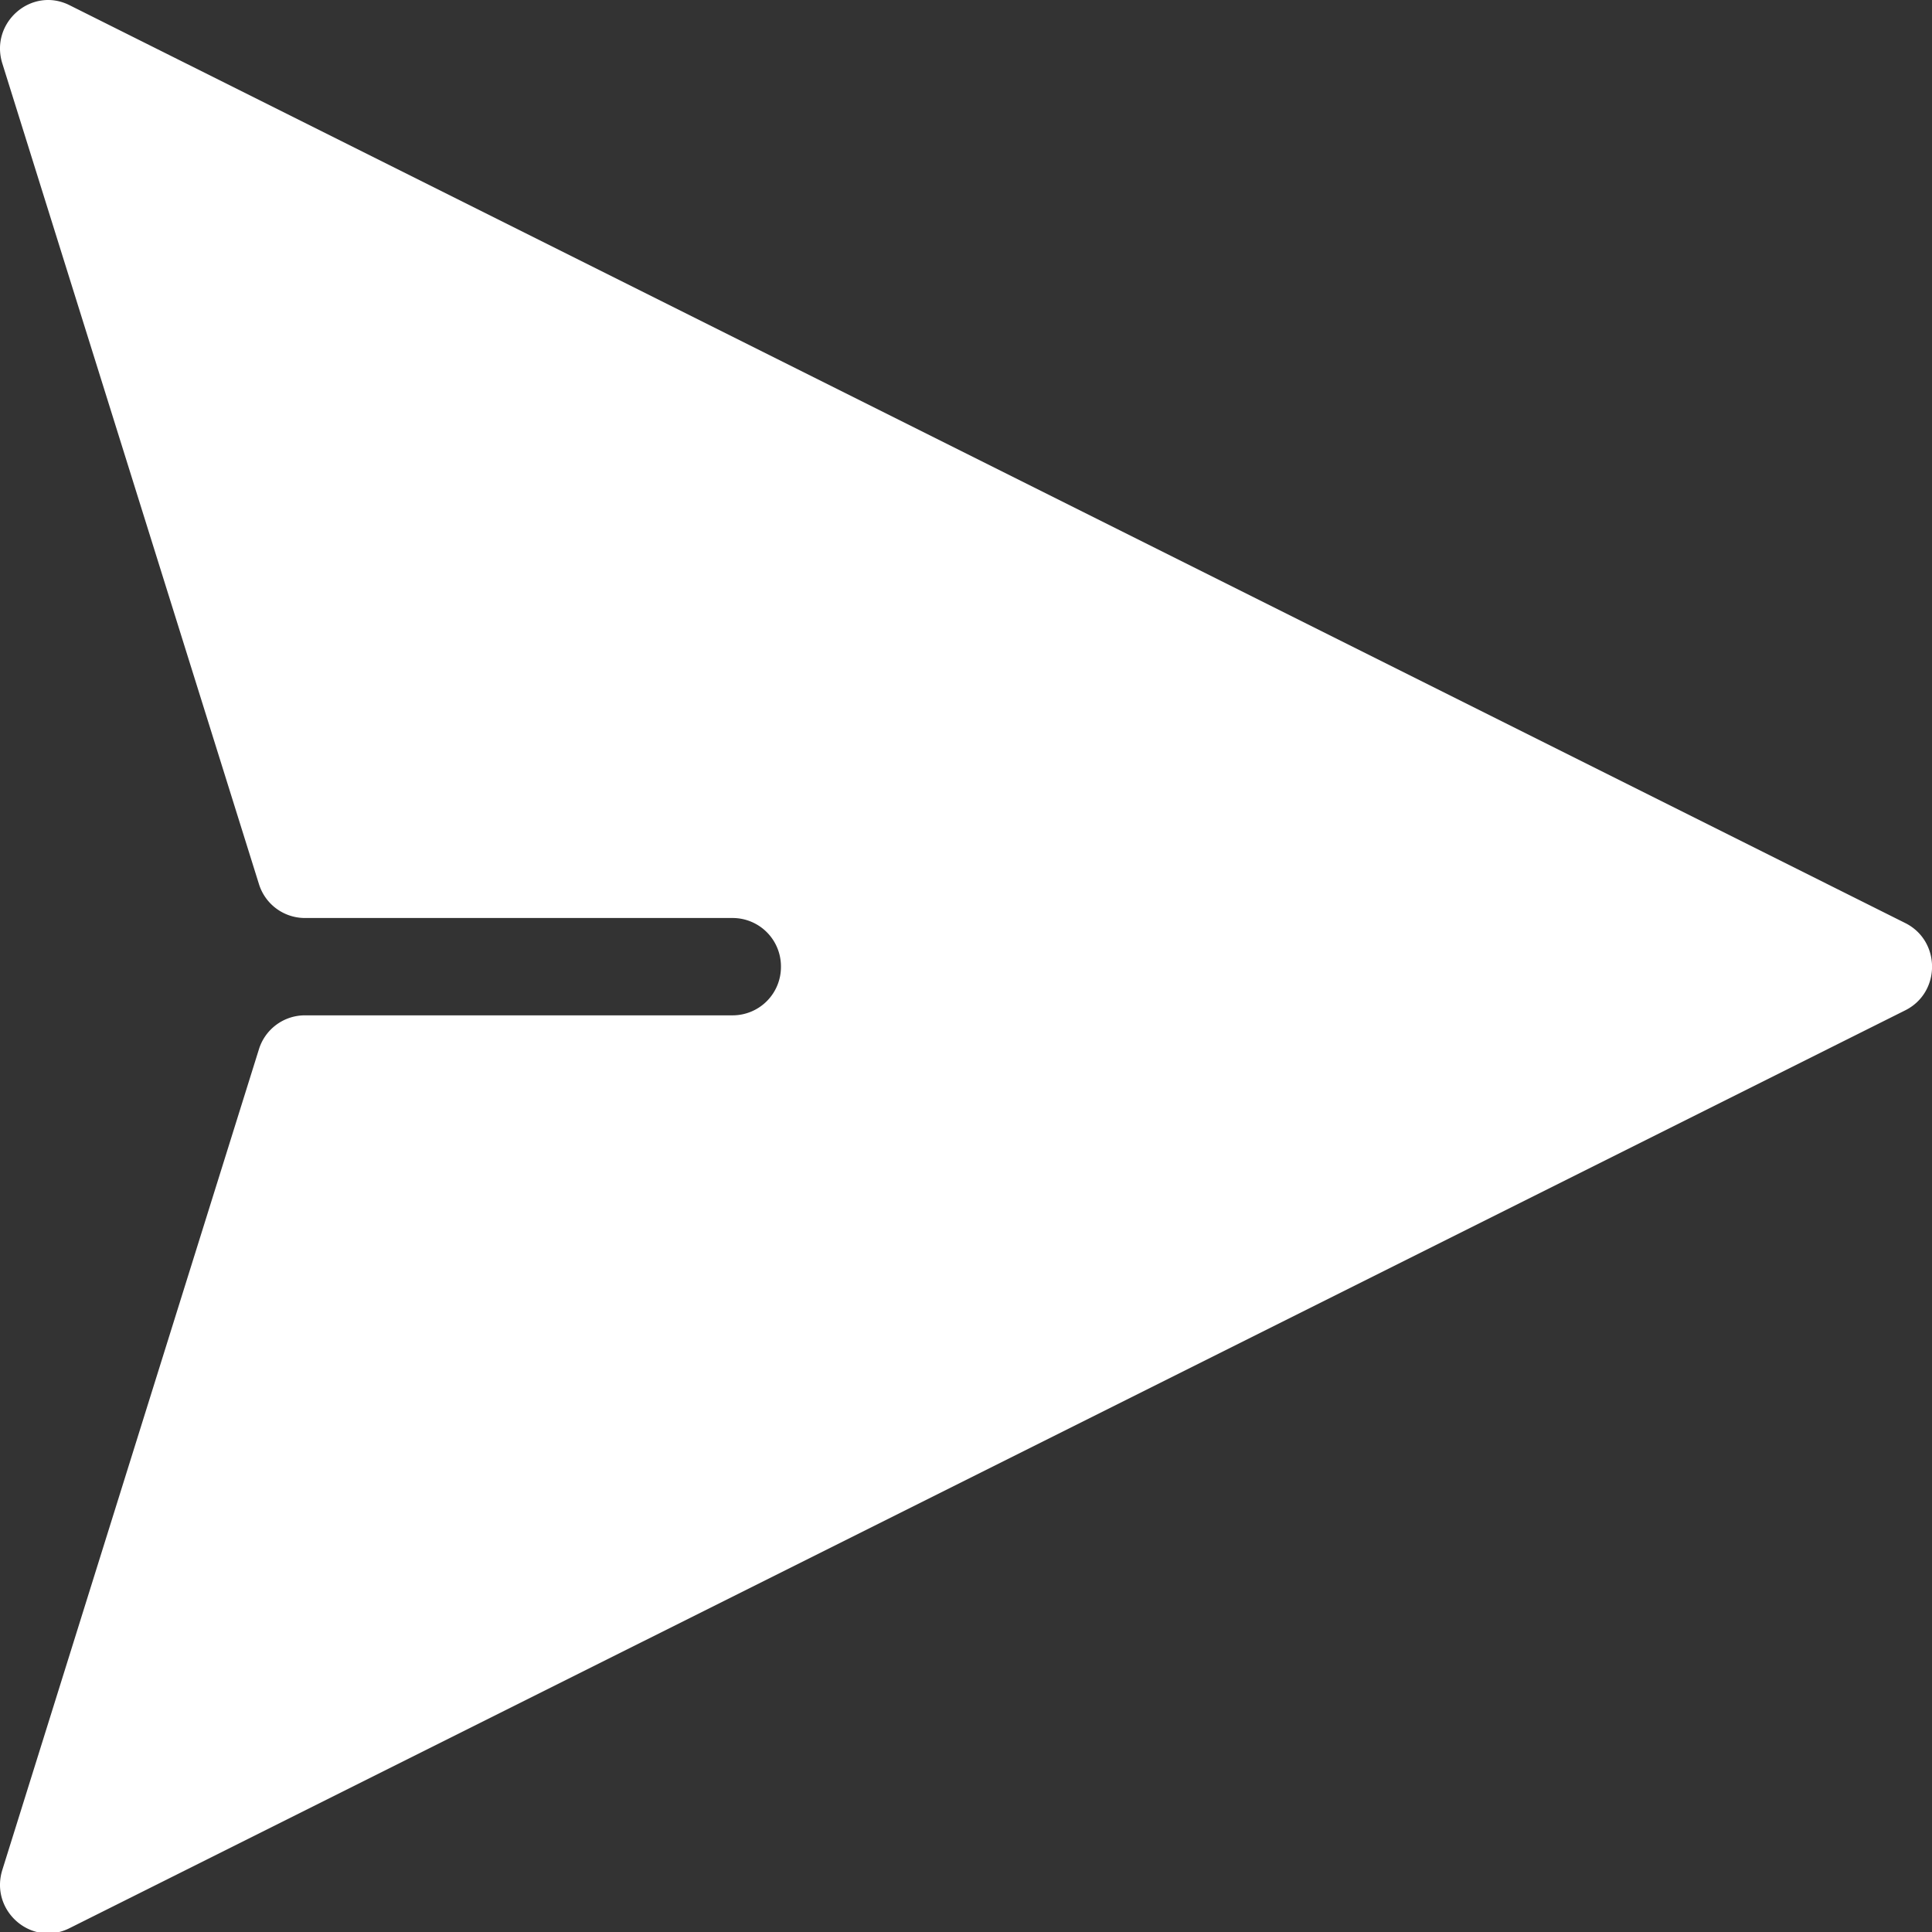 <svg id="Layer_1" data-name="Layer 1" xmlns="http://www.w3.org/2000/svg" viewBox="0 0 1024 1024"><rect x="0" y="0" width="1024" height="1024" fill="#333333" stroke="none"/><defs><style>.cls-1{fill:#fff;}</style></defs><path class="cls-1" d="M388.43,538.15H161.53a25.53,25.53,0,0,0-24.3,18L1.24,991.08c-6.77,21.67,15.45,41,35.59,30.9l973-486.49c18.93-9.47,18.93-36.78,0-46.25L36.83,2.74C16.69-7.32-5.53,12,1.24,33.65l136,434.91a25.52,25.52,0,0,0,24.3,18h226.9a25.64,25.64,0,0,1,25.48,25.79h0A25.63,25.63,0,0,1,388.43,538.15Z"/></svg>